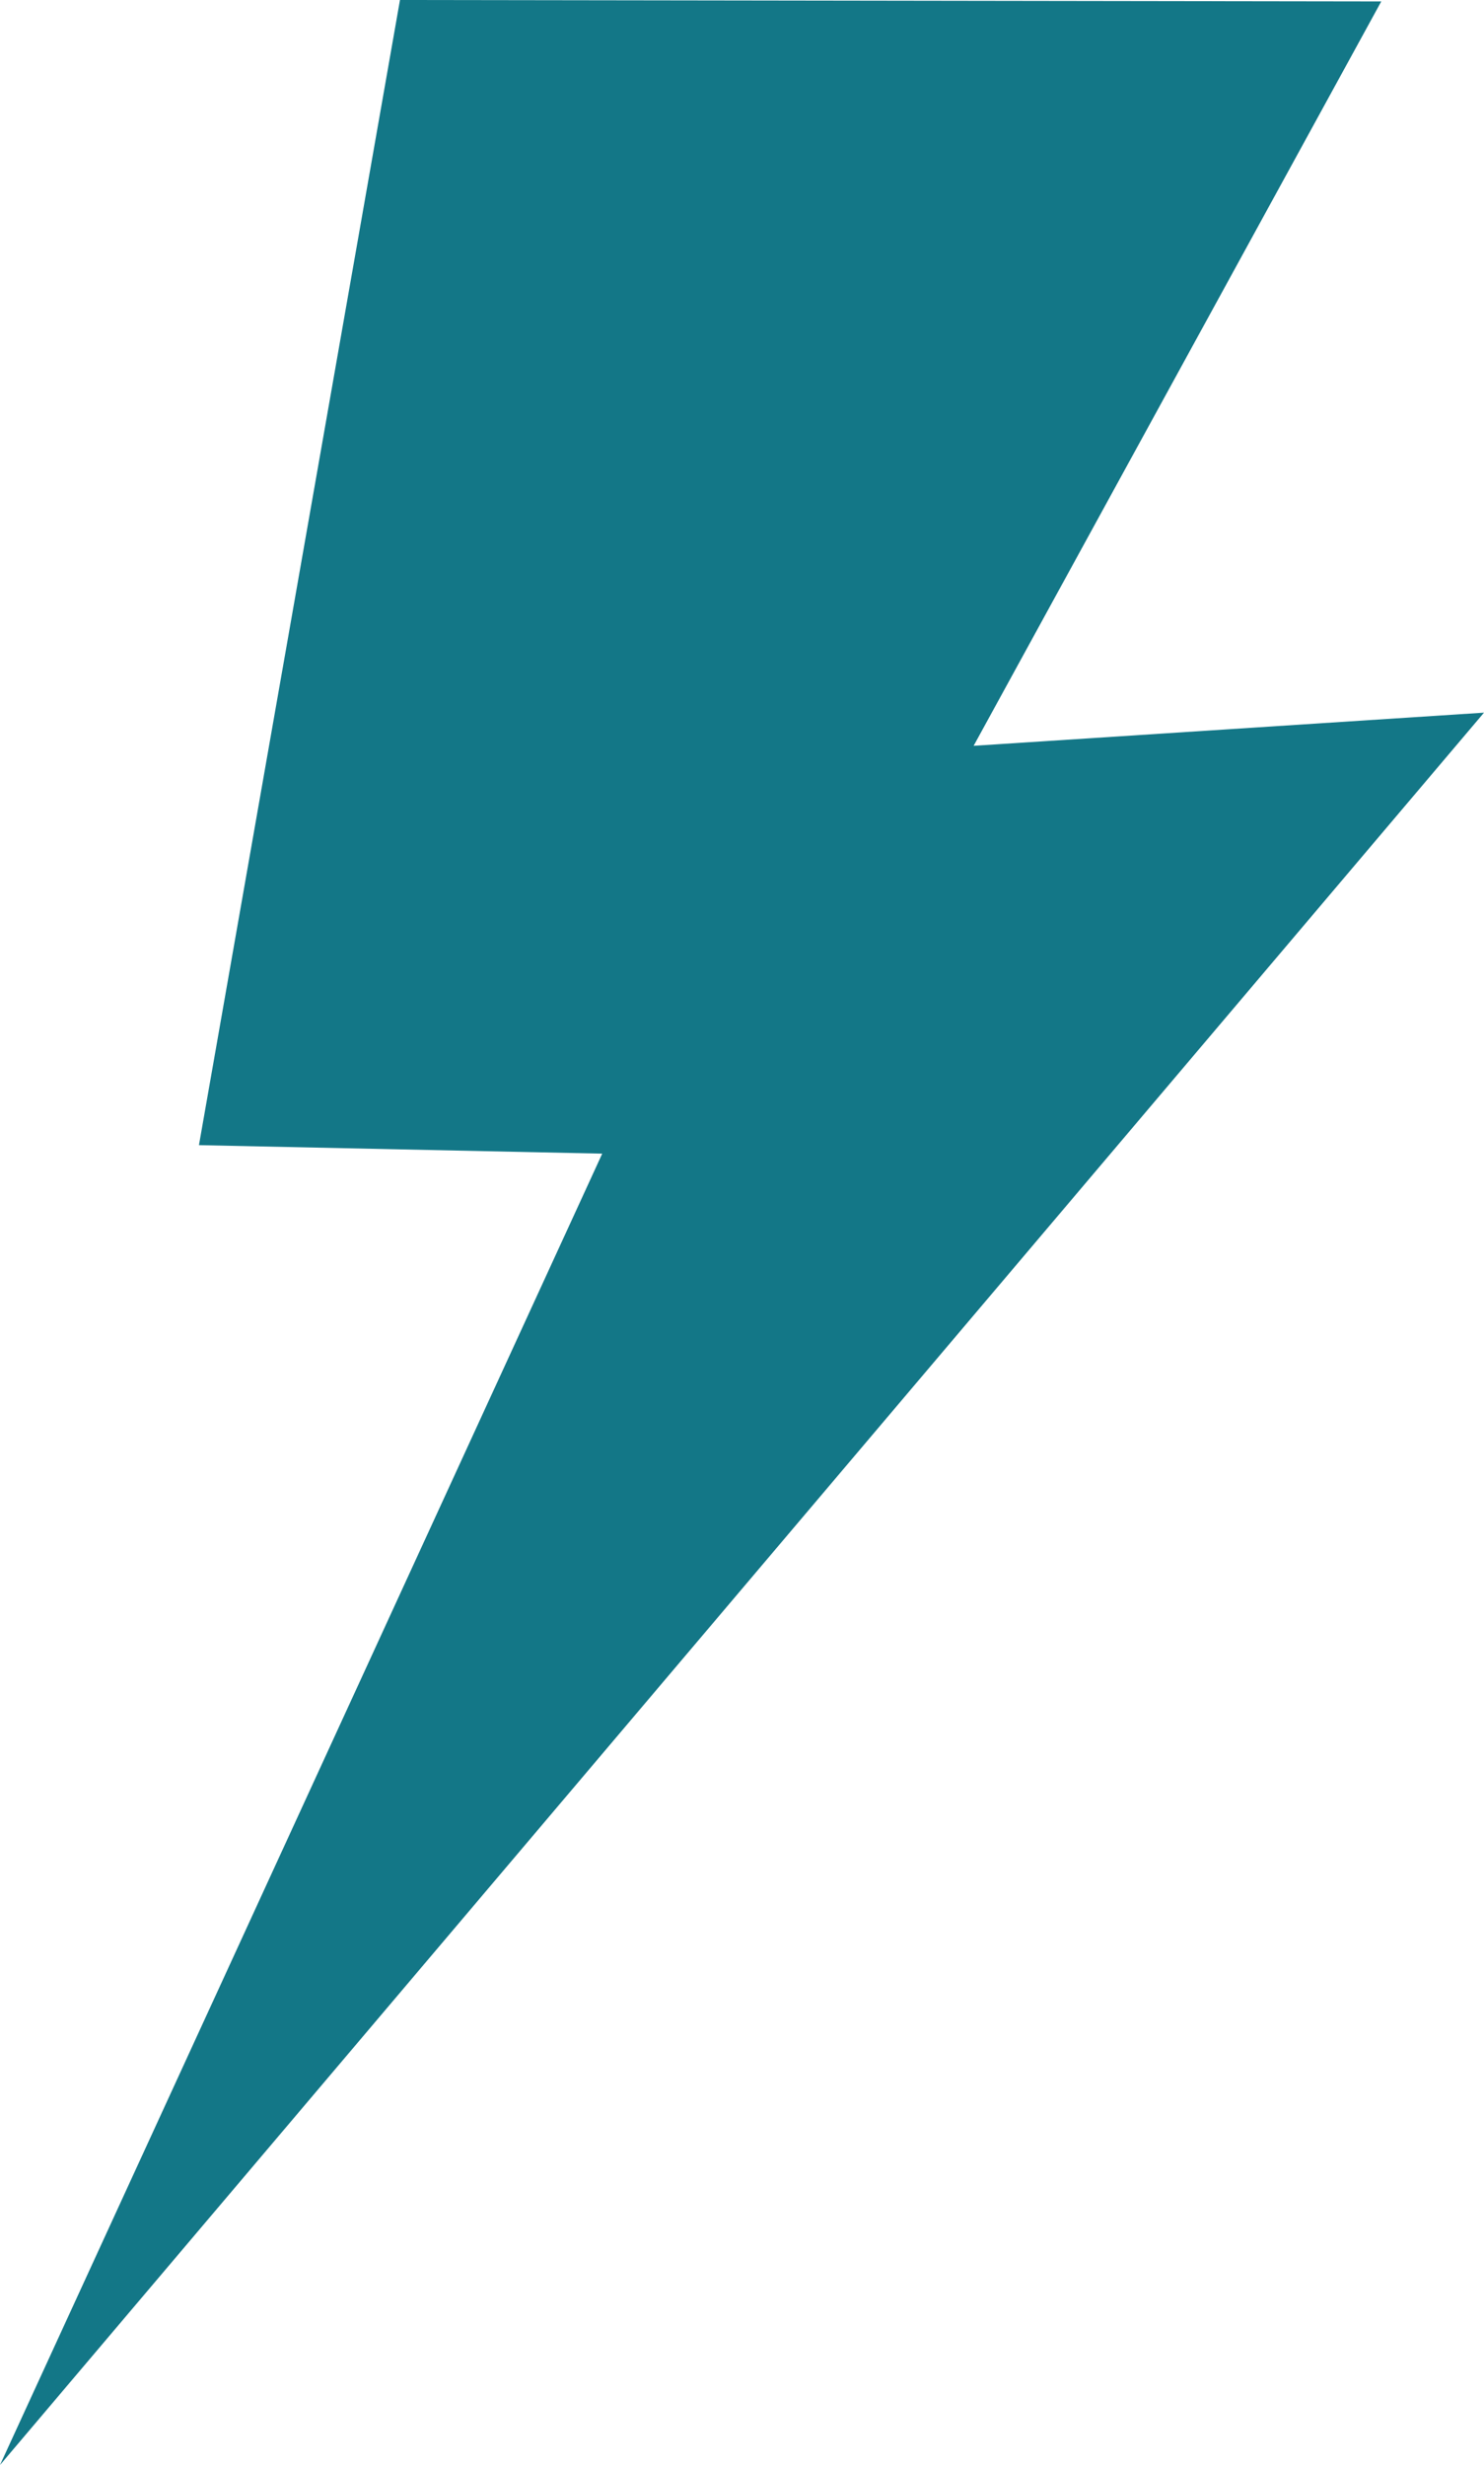 <svg xmlns="http://www.w3.org/2000/svg" viewBox="0 0 1064.72 1768.3"><defs><style>.cls-1{fill:#137787;}</style></defs><g id="レイヤー_2" data-name="レイヤー 2"><g id="scene2"><polygon id="雷_色は未確定_" data-name="雷(色は未確定)" class="cls-1" points="286.97 0 991.01 1.03 698.55 535.01 1064.72 511.23 0 1768.3 432.08 827.58 142.74 821.48 286.97 0"/></g></g></svg>